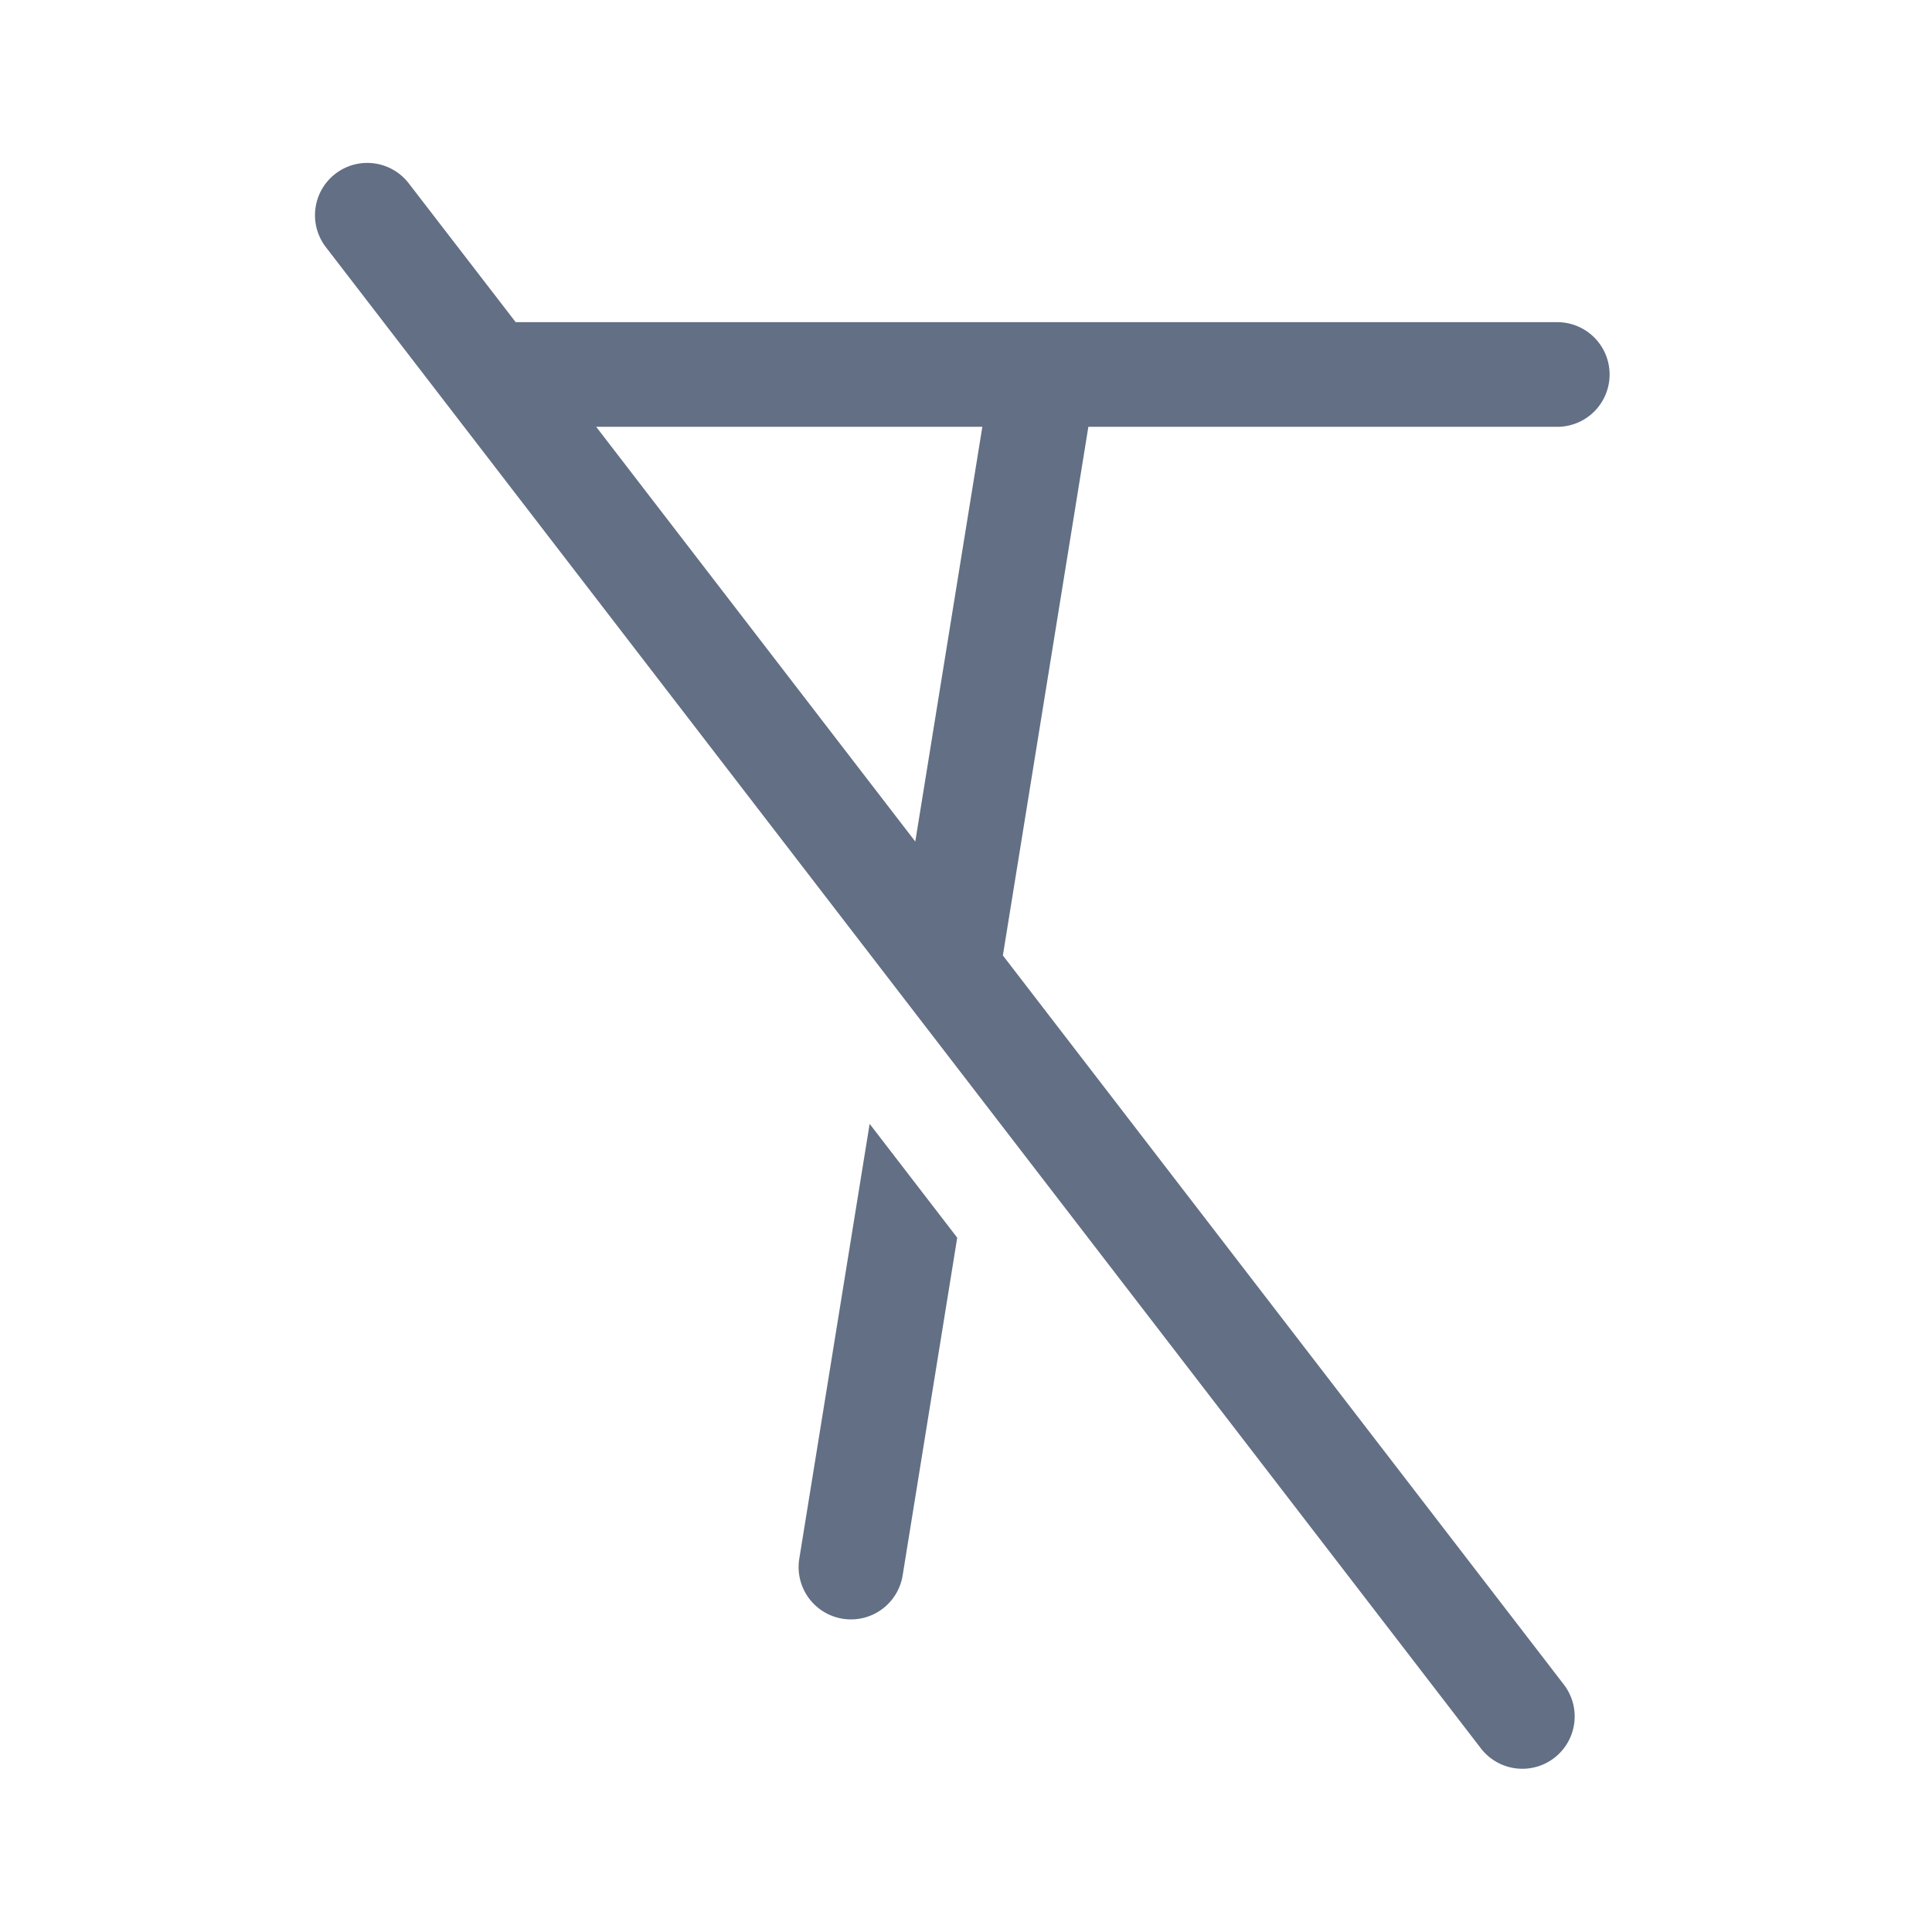 <svg viewBox="0 0 24 24" fill="none" xmlns="http://www.w3.org/2000/svg"><path fill-rule="evenodd" clip-rule="evenodd" d="M4.167 2.158a.65.65 0 01.911.12l1.328 1.724h12.939a.65.65 0 110 1.3H13.52l-1.062 6.567 6.973 9.063a.65.65 0 01-1.03.793L4.048 3.07a.65.65 0 01.119-.912zm7.203 8.296L7.406 5.302h4.797l-.833 5.152zm.521 4.921l-1.088-1.414-.874 5.402a.65.65 0 101.284.207l.678-4.195z" fill="#626F84"/></svg>